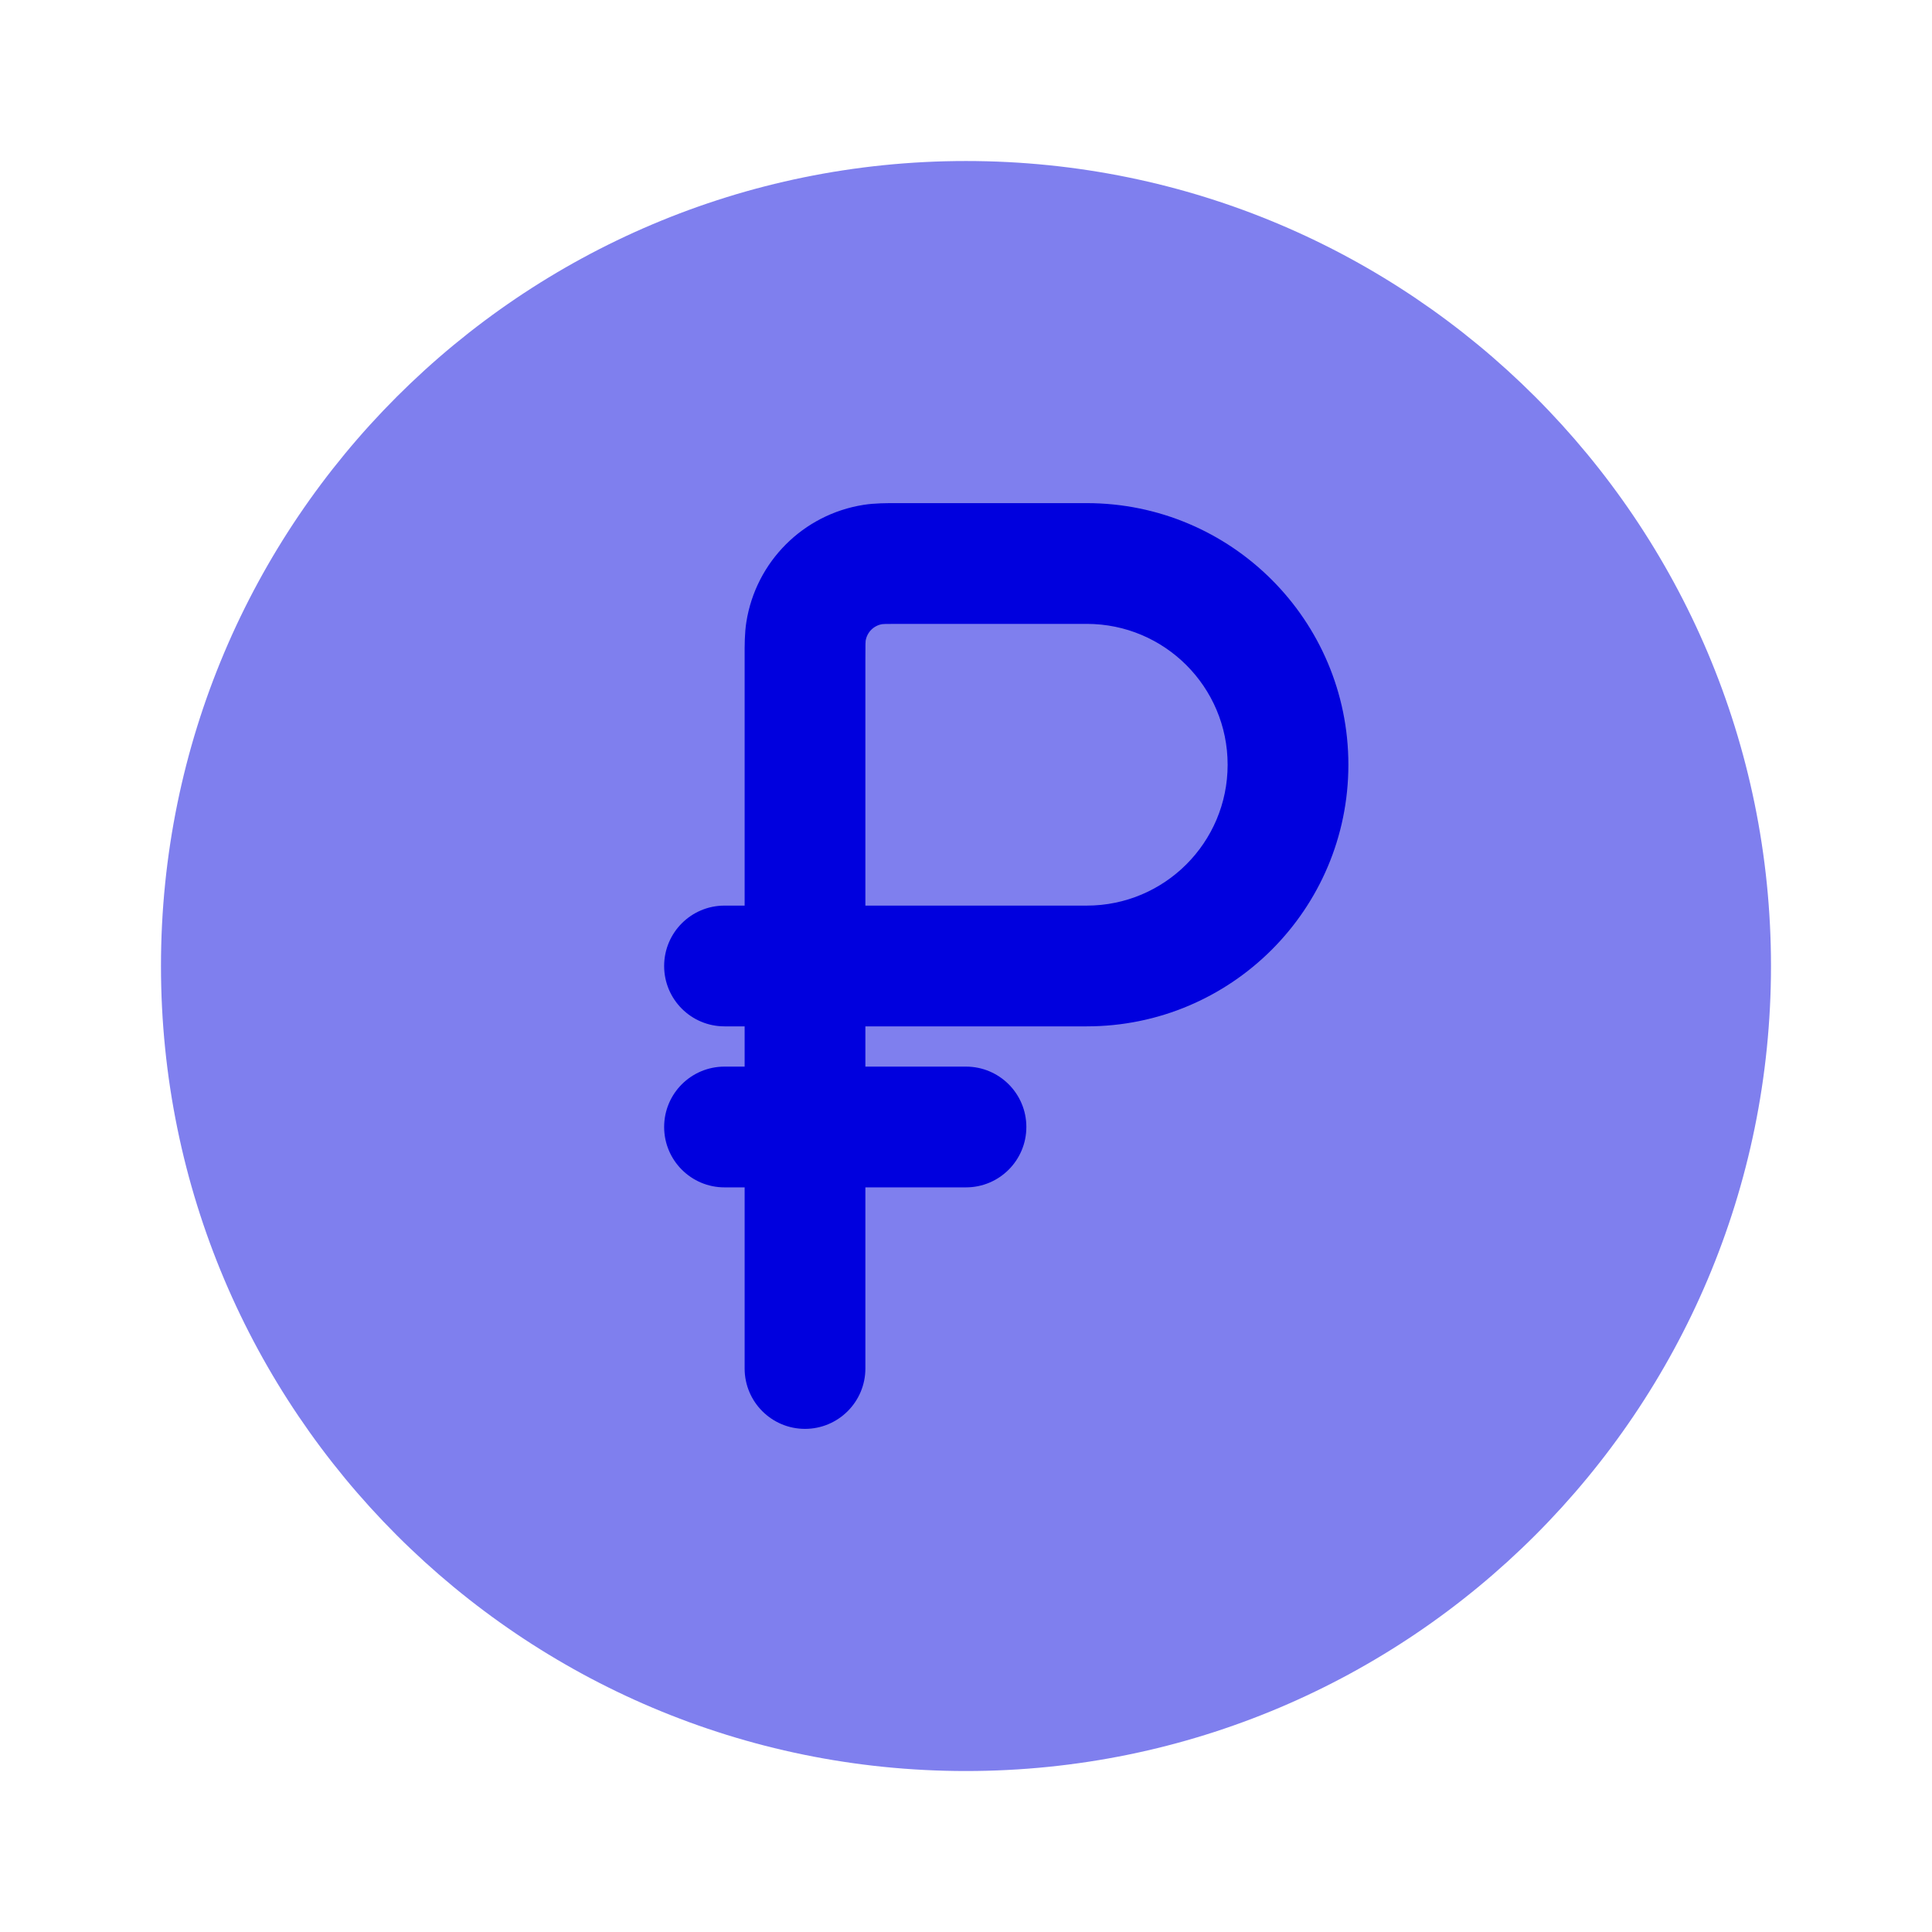 <svg width="50" height="50" viewBox="0 0 50 50" fill="none" xmlns="http://www.w3.org/2000/svg">
<path opacity="0.5" fill-rule="evenodd" clip-rule="evenodd" d="M45.833 25C45.833 36.506 36.505 45.834 24.999 45.834C13.493 45.834 4.166 36.506 4.166 25C4.166 13.494 13.493 4.167 24.999 4.167C36.505 4.167 45.833 13.494 45.833 25Z" fill="#0000DE"/>
<path fill-rule="evenodd" clip-rule="evenodd" d="M18.75 27.604C17.887 27.604 17.188 28.303 17.188 29.166C17.188 30.029 17.887 30.729 18.75 30.729H19.271V35.416C19.271 36.279 19.97 36.979 20.833 36.979C21.696 36.979 22.396 36.279 22.396 35.416V30.729H25C25.863 30.729 26.562 30.029 26.562 29.166C26.562 28.303 25.863 27.604 25 27.604H22.396V26.562H28.125C31.864 26.562 34.896 23.531 34.896 19.791C34.896 16.052 31.864 13.021 28.125 13.021L23.253 13.021C22.95 13.02 22.635 13.02 22.346 13.066C20.786 13.313 19.563 14.536 19.316 16.096C19.27 16.385 19.27 16.7 19.271 17.003L19.271 23.437H18.75C17.887 23.437 17.188 24.137 17.188 25C17.188 25.863 17.887 26.562 18.75 26.562H19.271V27.604H18.75ZM28.125 23.437H22.396V17.083C22.396 16.881 22.396 16.761 22.398 16.67C22.4 16.613 22.402 16.588 22.403 16.582C22.439 16.361 22.612 16.189 22.832 16.153C22.838 16.152 22.863 16.15 22.92 16.148C23.011 16.146 23.131 16.146 23.333 16.146H28.125C30.139 16.146 31.771 17.778 31.771 19.791C31.771 21.805 30.139 23.437 28.125 23.437Z" fill="#0000DE"/>
</svg>
